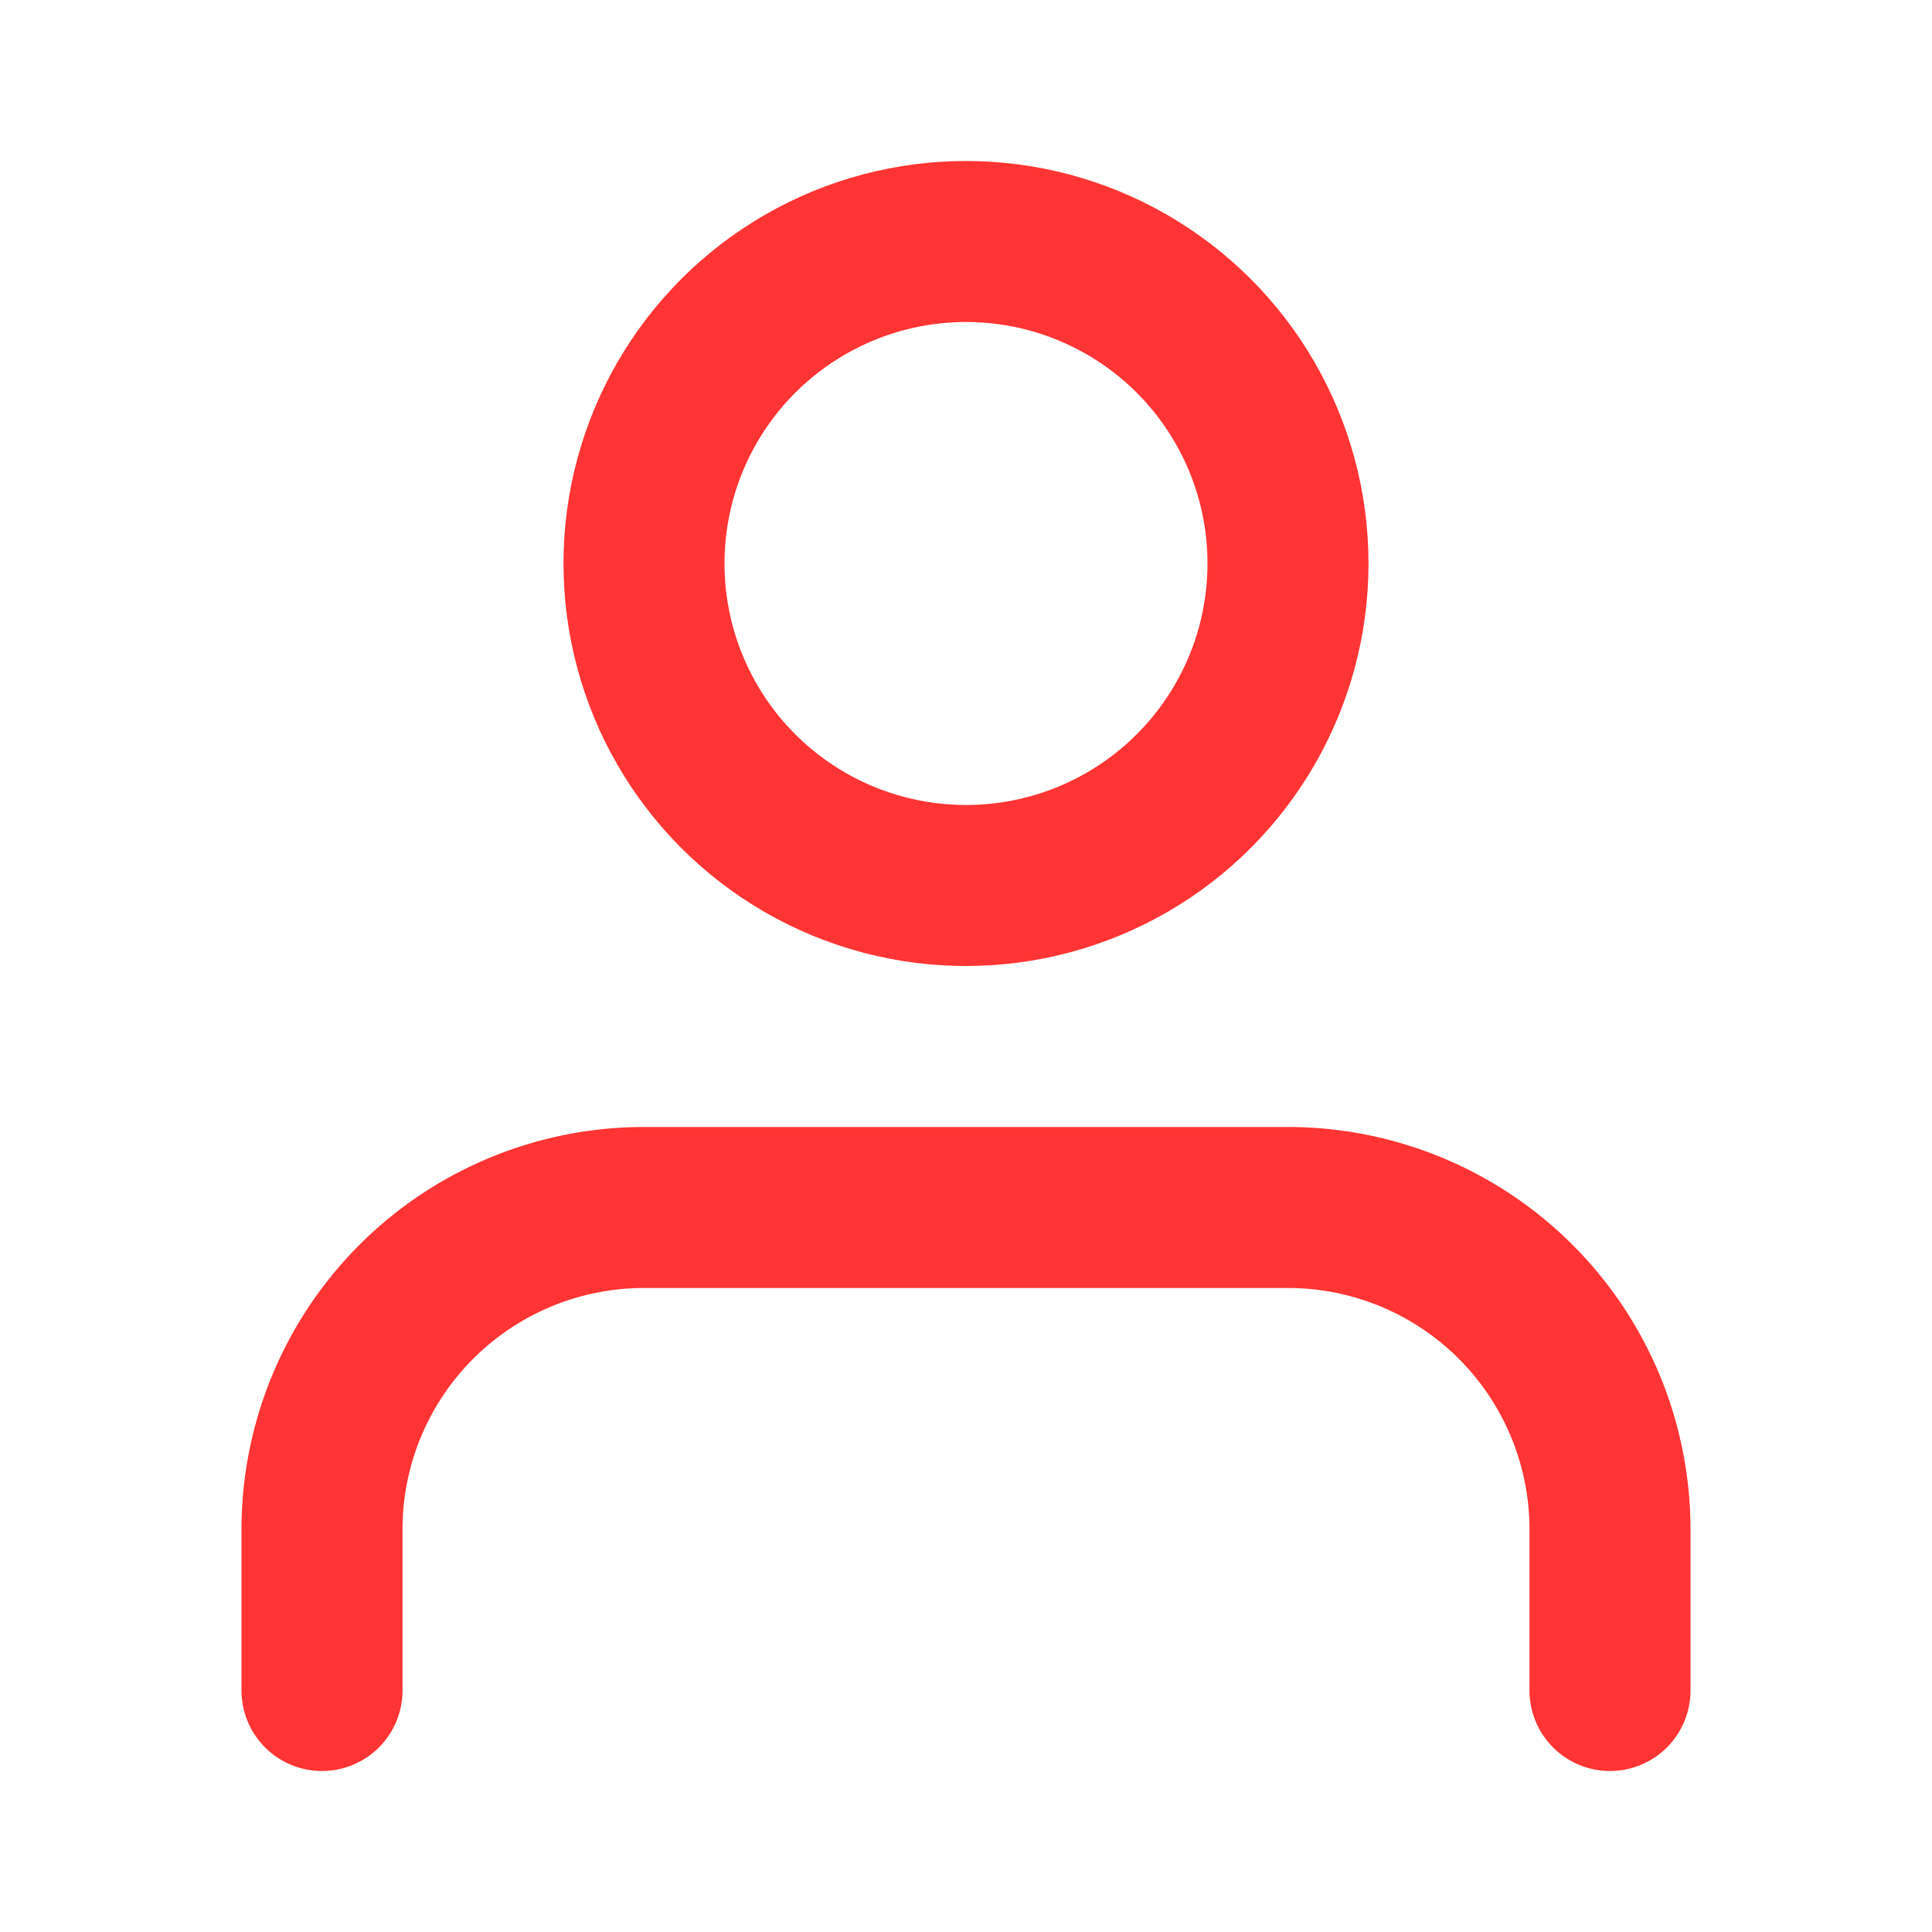 <svg xmlns="http://www.w3.org/2000/svg" width="24" height="24" viewBox="0 0 24 24" fill="none" stroke="#FF3434" stroke-width="2" stroke-linecap="round" stroke-linejoin="round" class="feather feather-user"><path d="M20 21v-2a4 4 0 0 0-4-4H8a4 4 0 0 0-4 4v2"></path><circle cx="12" cy="7" r="4"></circle></svg>